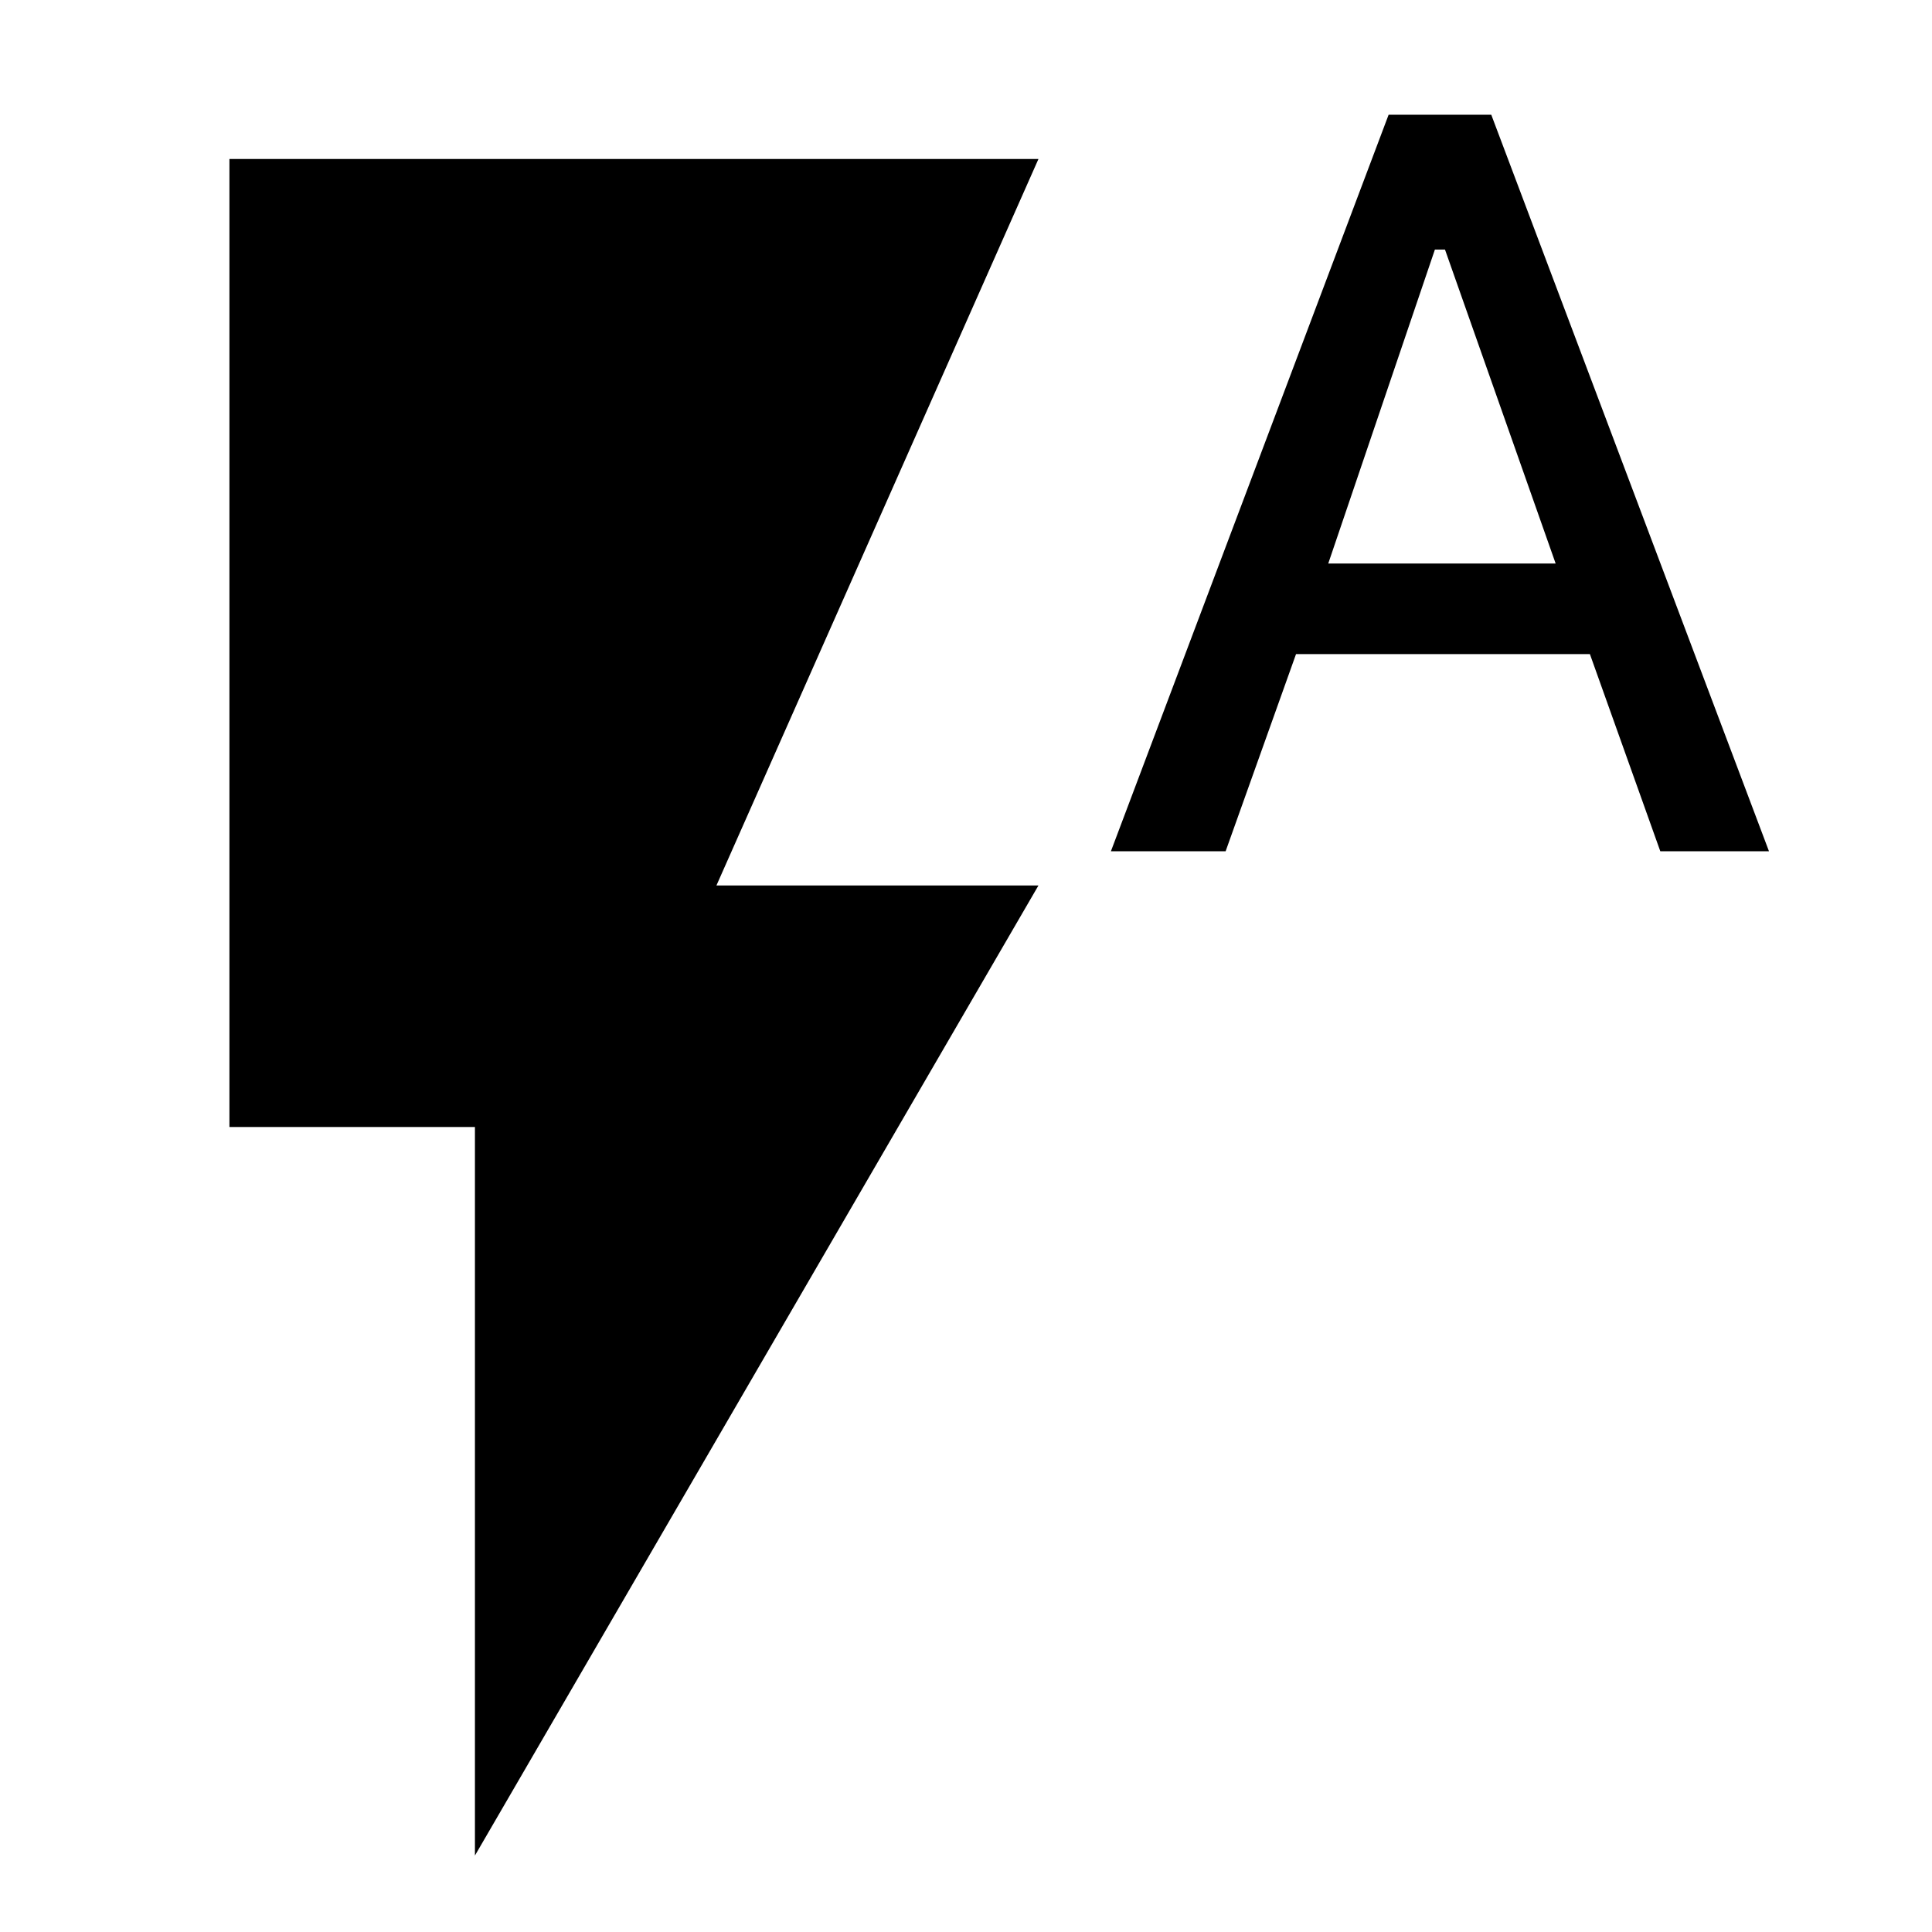 <svg xmlns="http://www.w3.org/2000/svg" height="40" width="40"><path d="m23 17.625 5.75-15.25h2.125l5.75 15.25h-2.25l-1.458-4.083h-6.084l-1.458 4.083Zm4.5-5.958h4.708l-2.291-6.5h-.209ZM9.833 38.417V23.333H4.75V3.292H21.5l-6.667 15.041H21.5Z"/></svg>